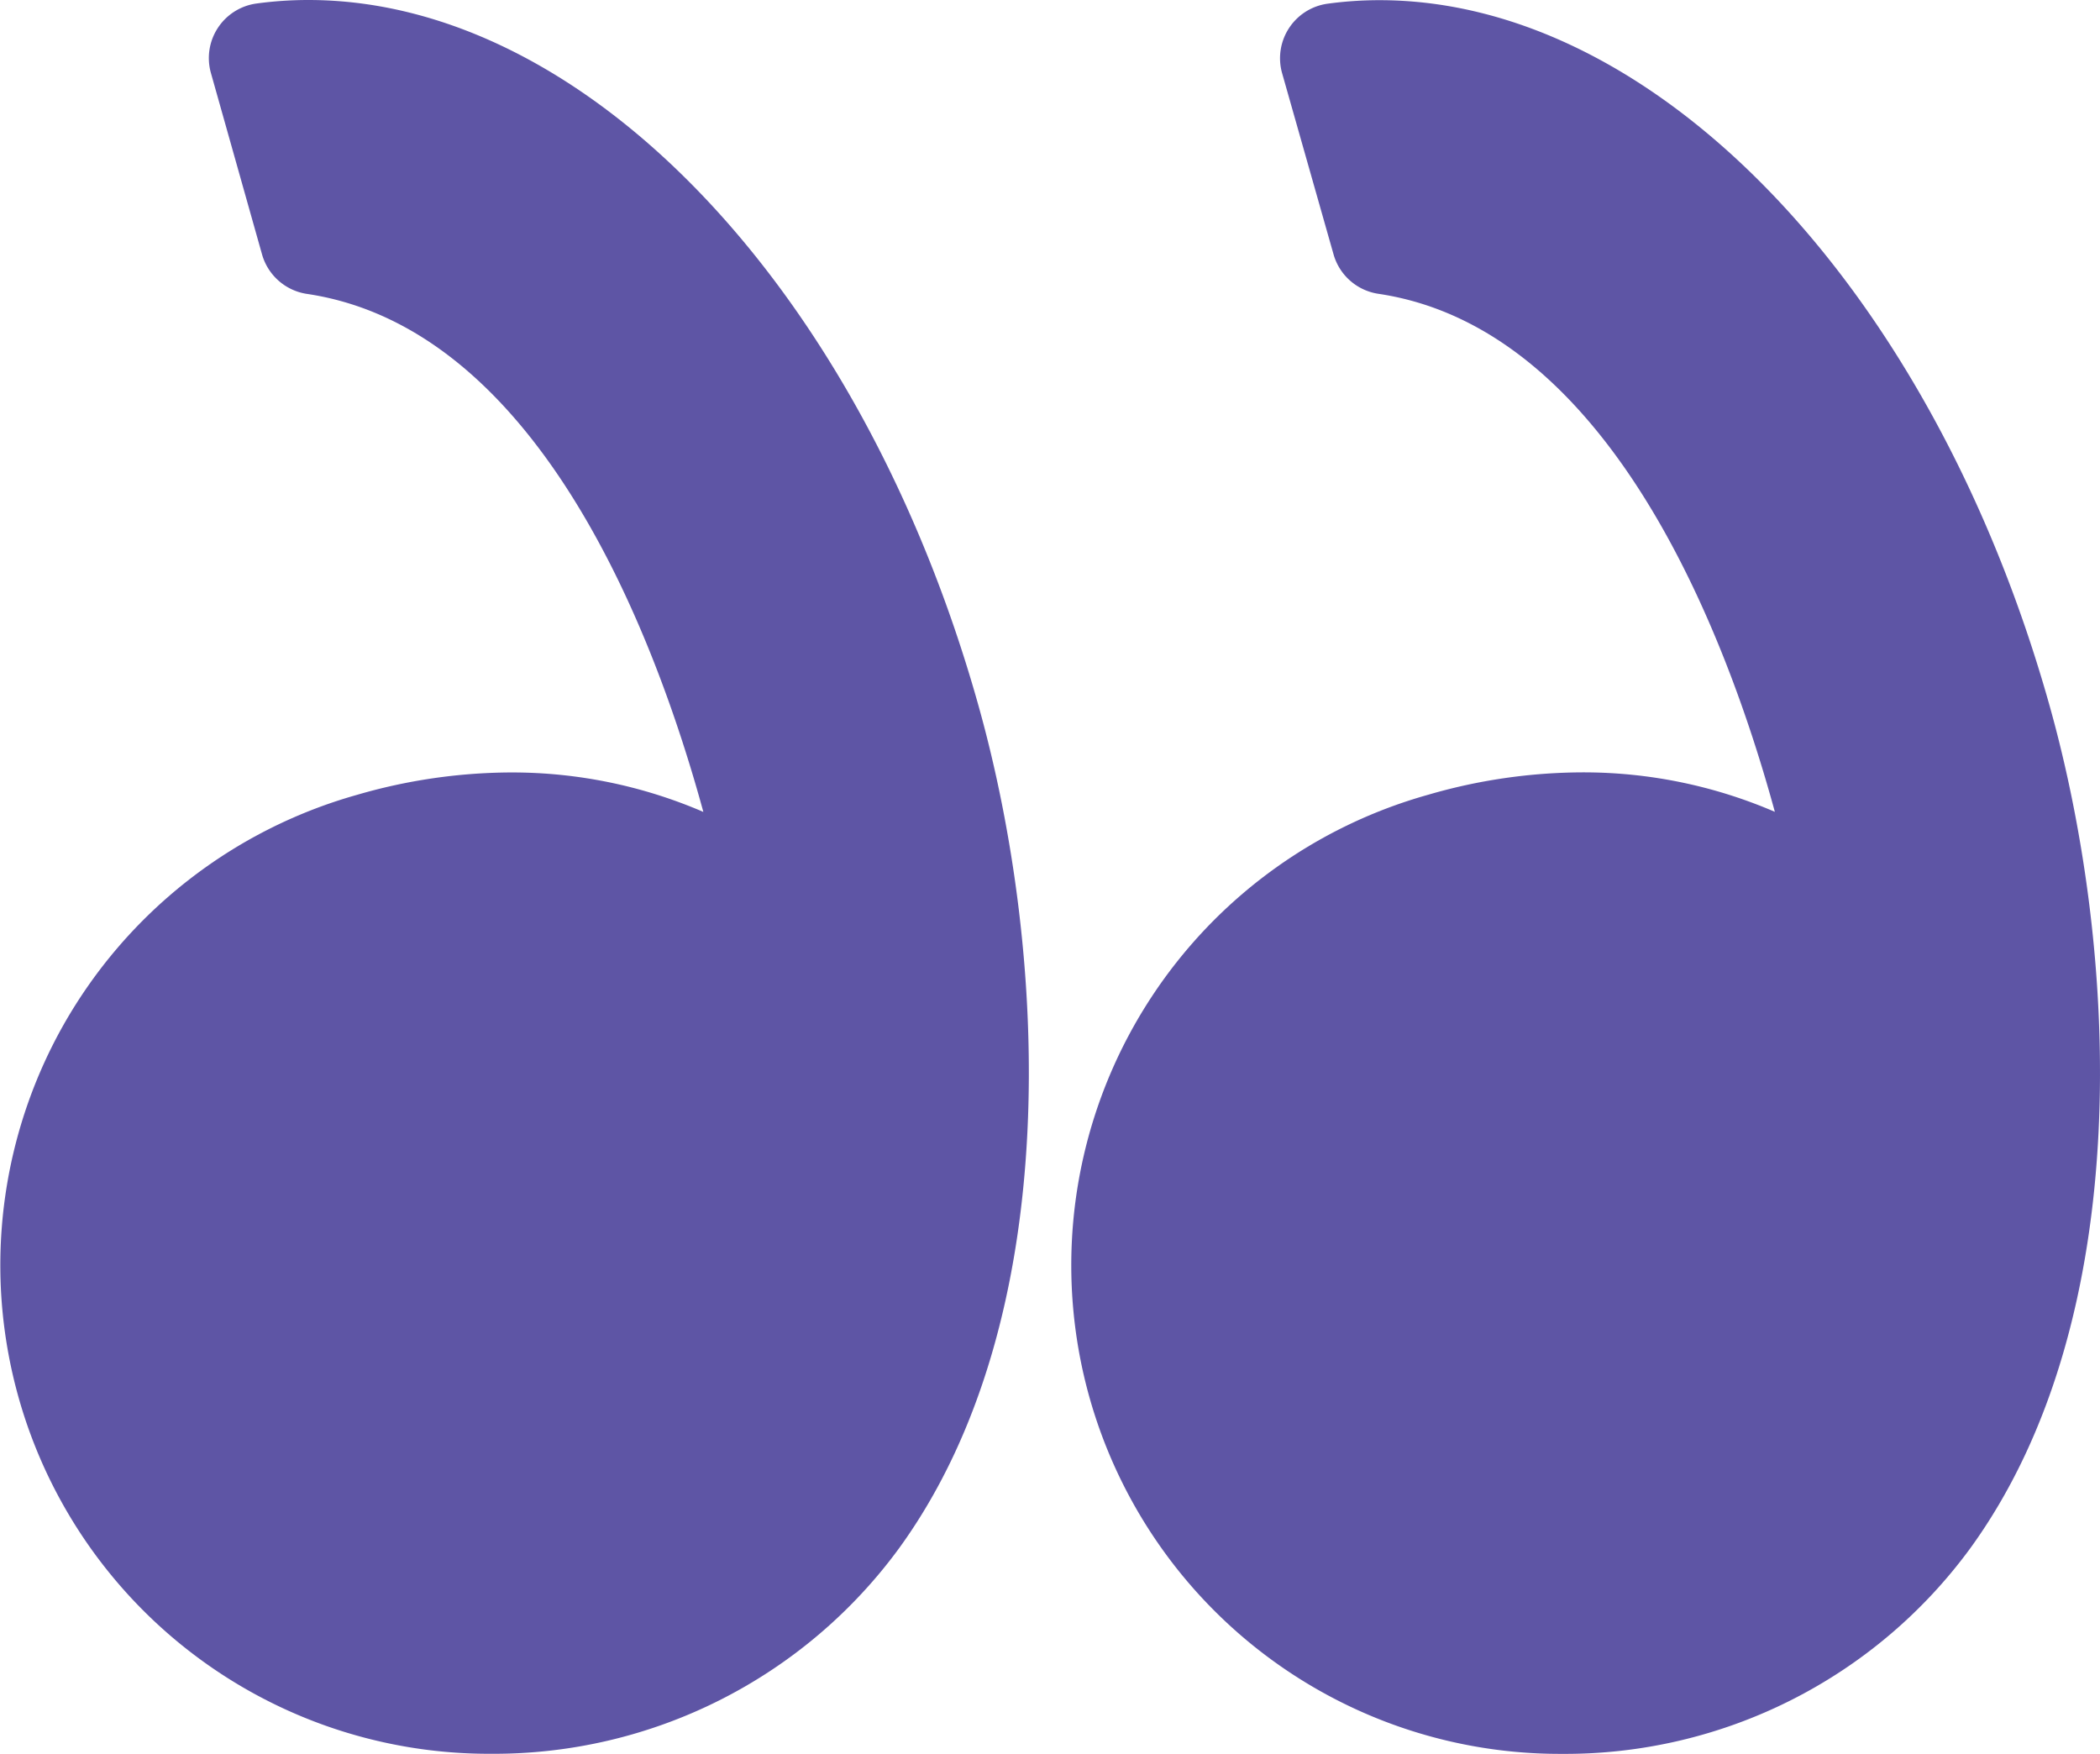 <svg id="left-quote" xmlns="http://www.w3.org/2000/svg" width="23.838" height="19.907" viewBox="0 0 23.838 19.907">
  <g id="Group_3795" data-name="Group 3795" transform="translate(0 0)">
    <path id="Path_8671" data-name="Path 8671" d="M4.05,16.88A6.316,6.316,0,0,1,5.8,16.625a5.485,5.485,0,0,1,2.188.448c-.55-2.014-1.872-5.489-4.5-5.88a.625.625,0,0,1-.51-.45L2.394,8.686A.625.625,0,0,1,2.911,7.9a4.37,4.37,0,0,1,.589-.04c3.16,0,6.289,3.3,7.61,8.02.775,2.77,1,6.936-.907,9.557a5.7,5.7,0,0,1-4.633,2.329H5.545A5.546,5.546,0,0,1,4.05,16.88Z" transform="translate(12.159 -7.858)" fill="#5e55a5"/>
    <path id="Path_8672" data-name="Path 8672" d="M49.342,19.5a5.559,5.559,0,0,1,3.334-2.619,6.316,6.316,0,0,1,1.745-.255,5.486,5.486,0,0,1,2.189.448c-.55-2.014-1.872-5.489-4.5-5.88a.626.626,0,0,1-.51-.45L51.02,8.686a.625.625,0,0,1,.517-.788,4.365,4.365,0,0,1,.589-.04c3.16,0,6.289,3.3,7.61,8.02.775,2.77,1,6.936-.907,9.558A5.7,5.7,0,0,1,54.2,27.765H54.17A5.546,5.546,0,0,1,49.342,19.5Z" transform="translate(-48.626 -7.858)" fill="#5e55a5"/>
  </g>
</svg>
